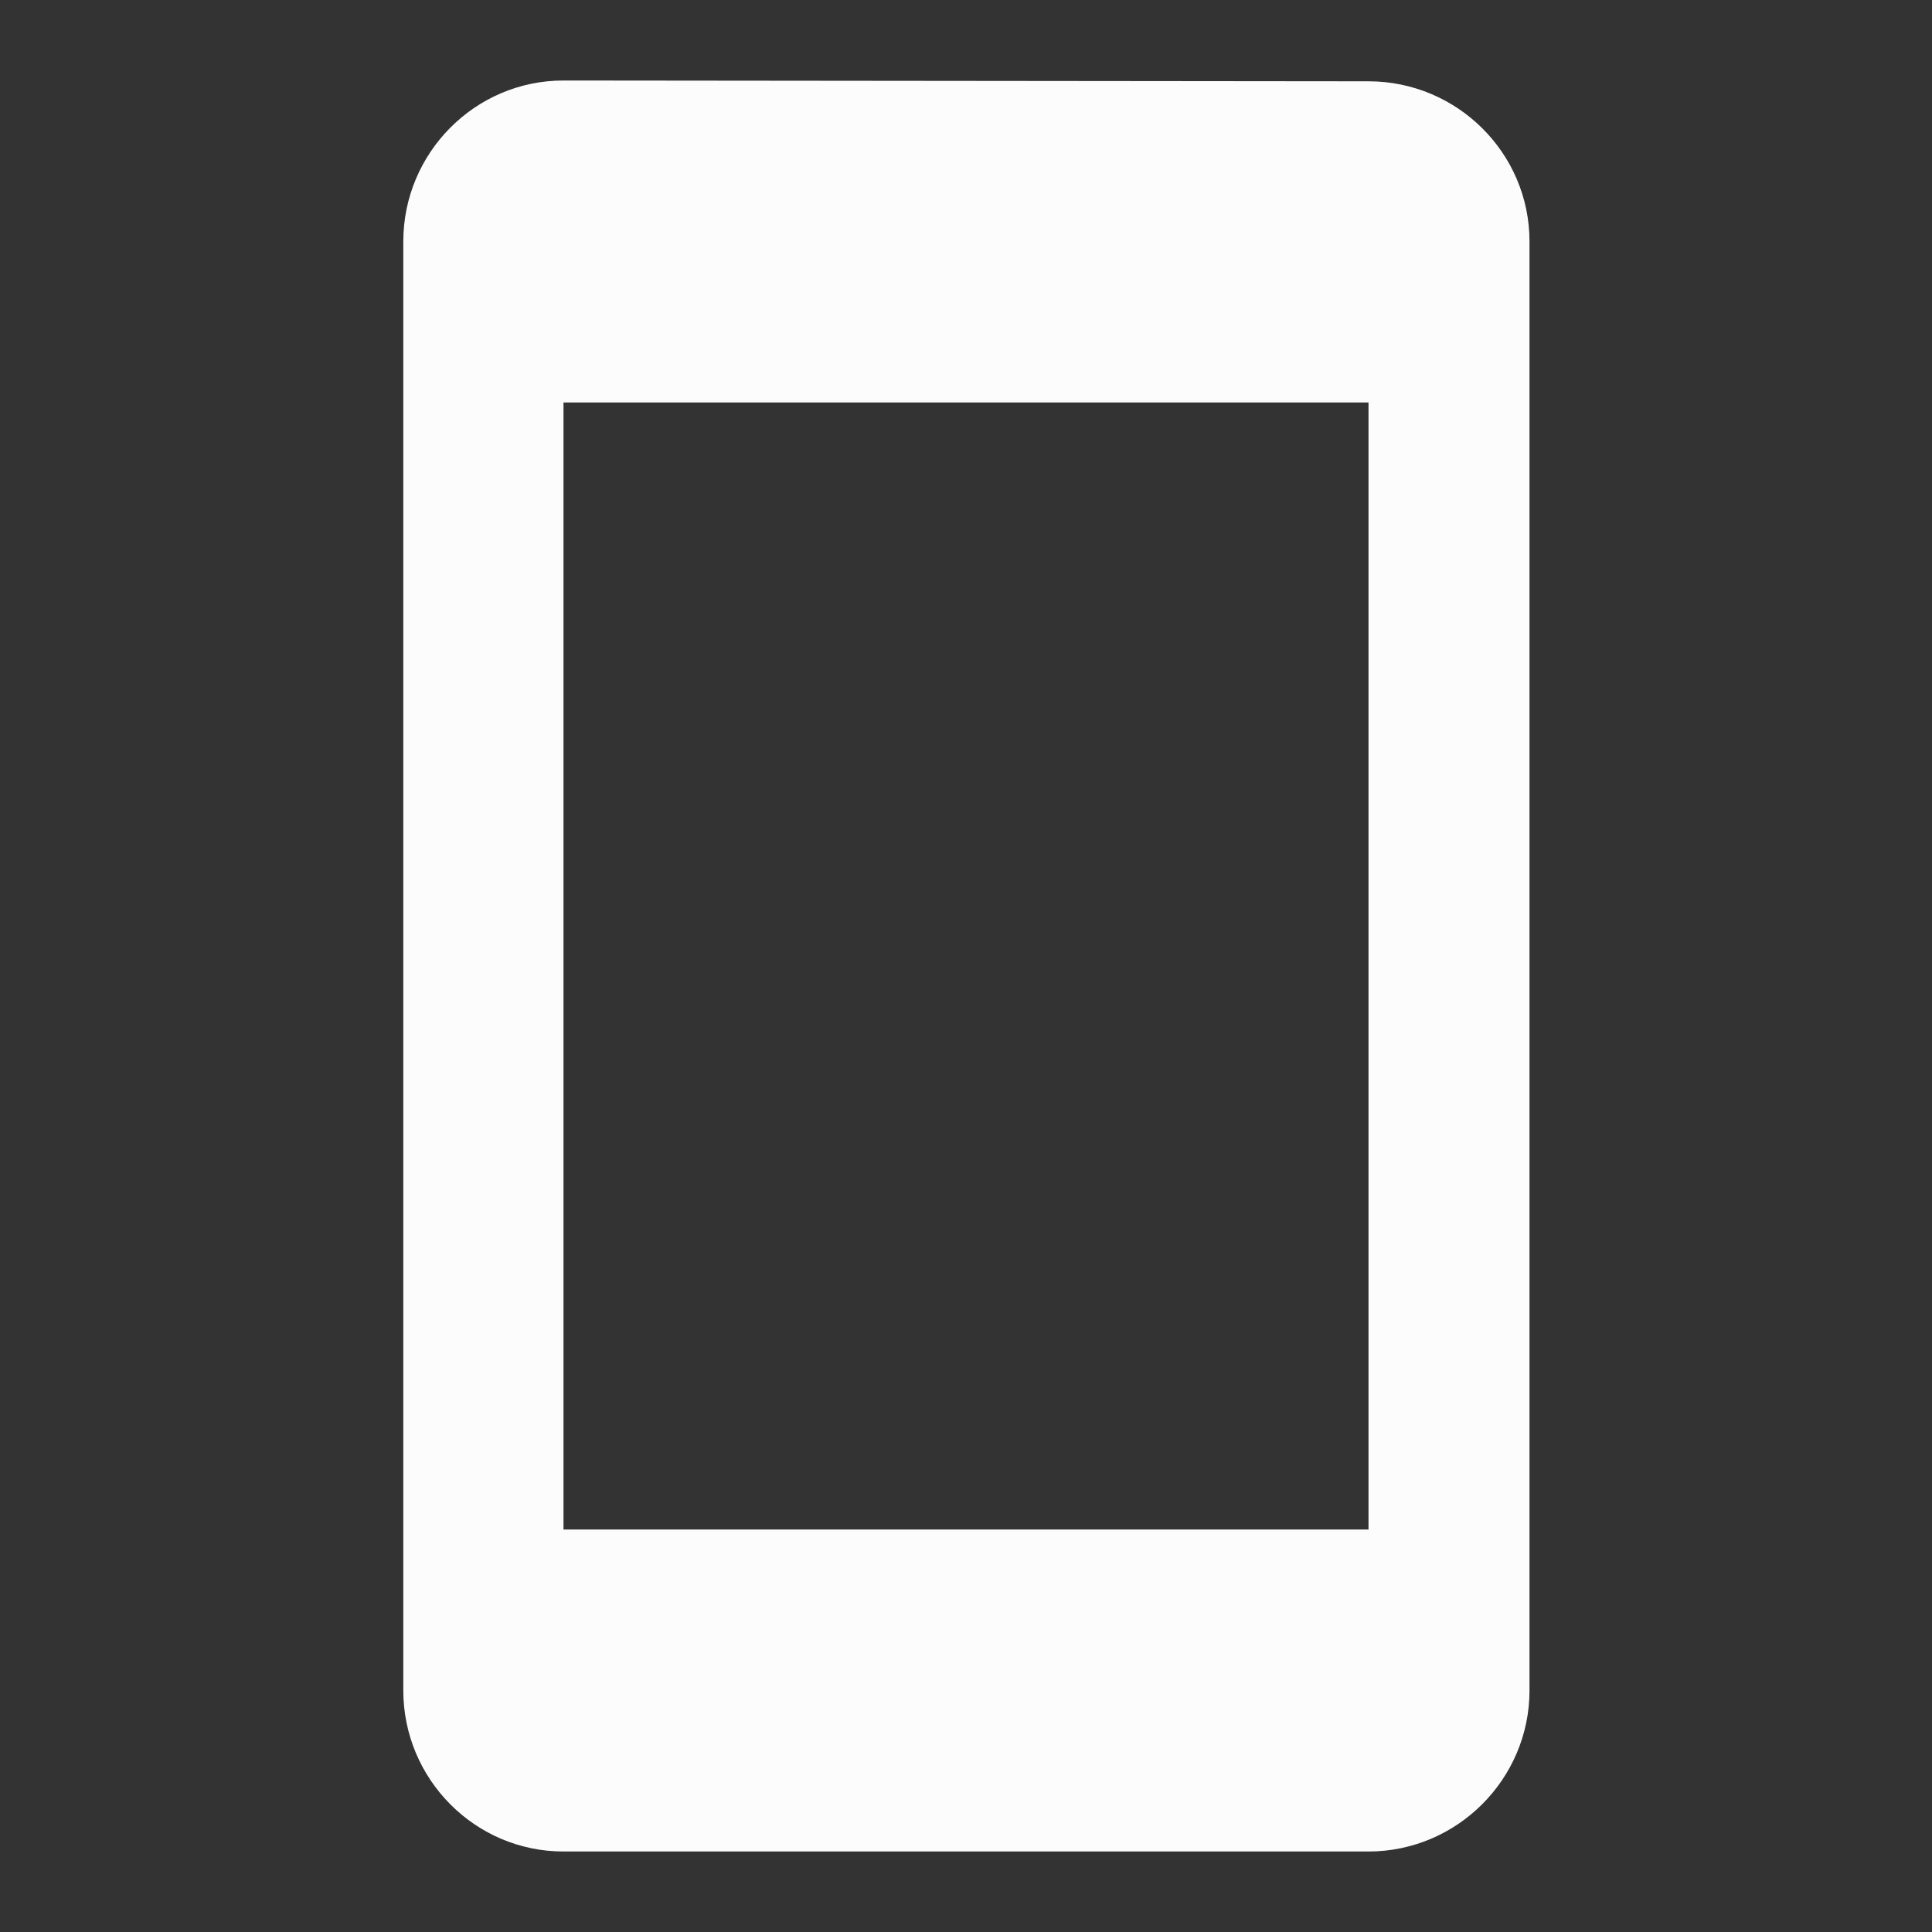 <svg width="24" height="24" viewBox="0 0 24 24" fill="none" xmlns="http://www.w3.org/2000/svg">
<rect x="0" y="0" width="24" height="24" fill="#333333" stroke="none"/>
<g clip-path="url(#clip0_19_22111)">
<path d="M17 1.01L7 1C5.9 1 5.01 1.9 5.01 3V21C5.01 22.1 5.9 23 7 23H17C18.1 23 19 22.1 19 21V3C19 1.9 18.1 1.01 17 1.01ZM17 19H7V5H17V19Z" fill="#FCFCFD"/>
</g>
<defs>
<clipPath id="clip0_19_22111">
<rect width="24" height="24" fill="white"/>
</clipPath>
</defs>
</svg>
